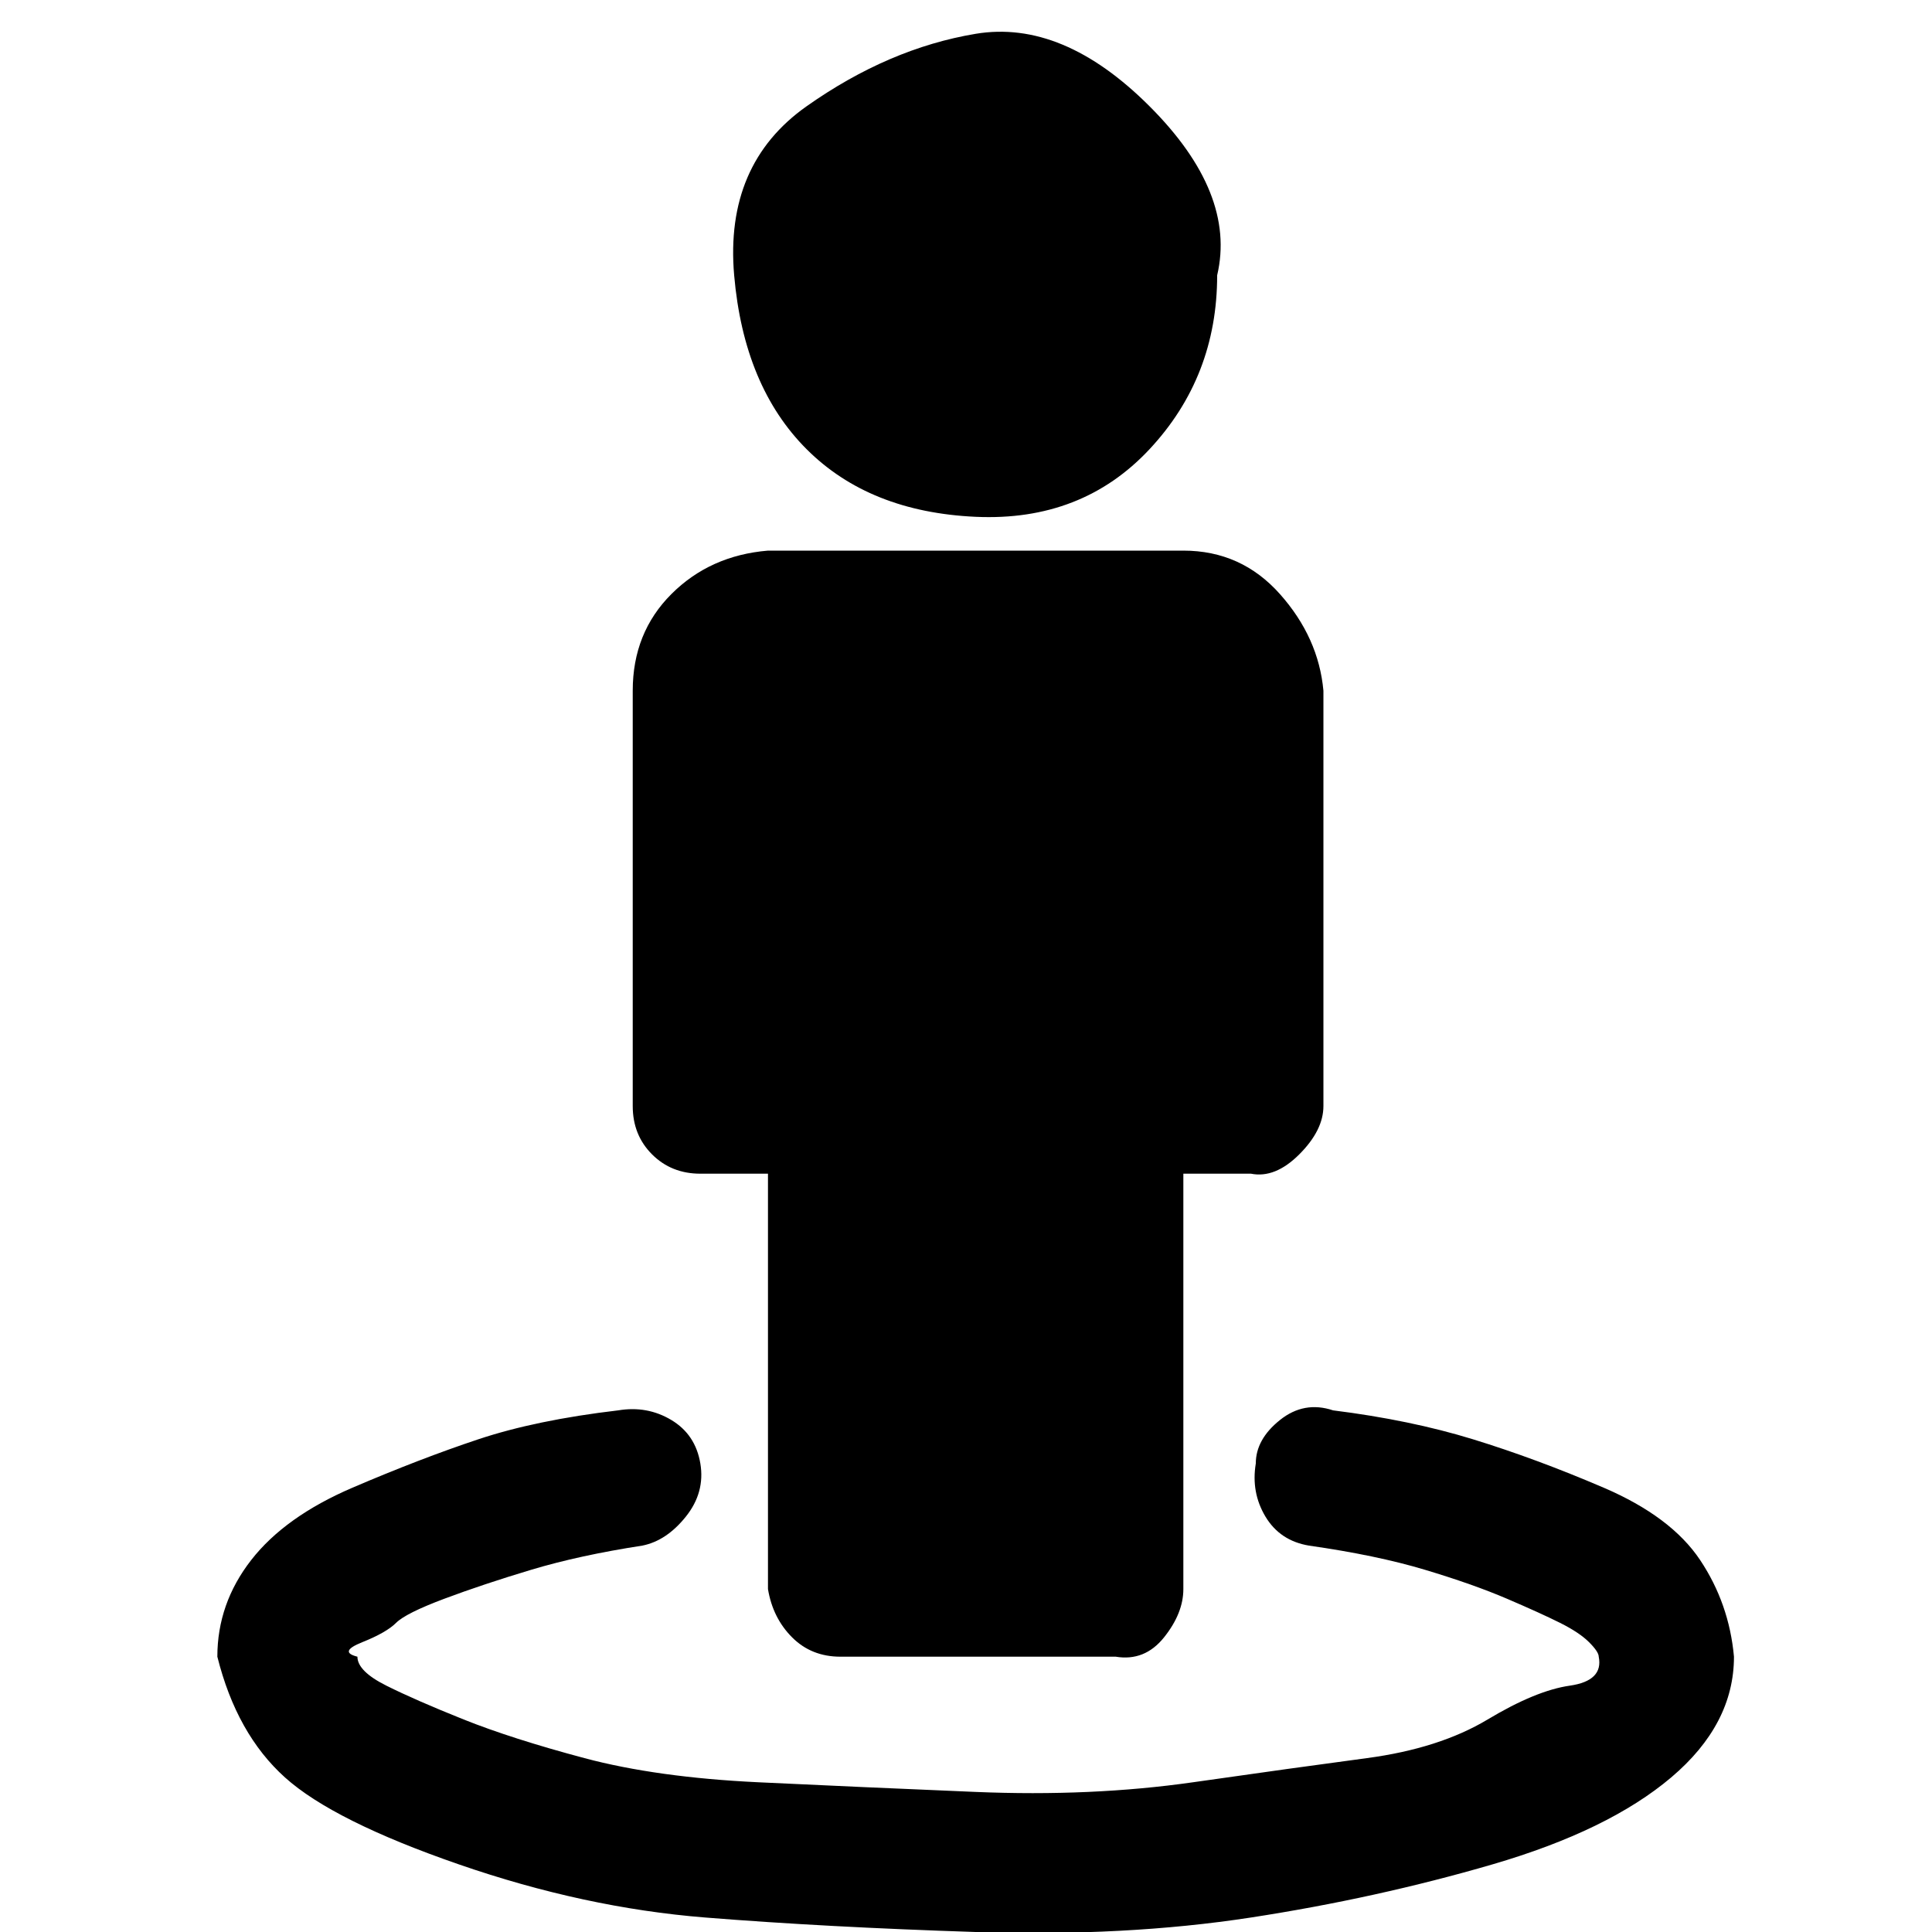 <svg xmlns="http://www.w3.org/2000/svg" width="40" height="40" viewBox="0 0 40 40"><path d="M35.9 34.3q0 1.4-1.3 2.5t-3.7 1.8-5 1.1-5.7.3-5.6-.3-5.1-1.1-3.6-1.8-1.4-2.5q0-1.1.7-2t2.1-1.5 2.6-1 2.9-.6q.6-.1 1.1.2t.6.9q.1.6-.3 1.1t-.9.6q-1.3.2-2.3.5t-1.8.6-1 .5-.7.4-.1.3q0 .3.6.6t1.6.7 2.5.8 3.6.5 4.5.2 4.5-.2 3.6-.5 2.5-.8 1.7-.7.6-.6q0-.1-.2-.3t-.6-.4-1.1-.5-1.7-.6-2.4-.5q-.6-.1-.9-.6t-.2-1.1q0-.5.5-.9t1.1-.2q1.6.2 2.9.6t2.7 1 2 1.5.7 2zm-8.5-20v8.6q0 .5-.5 1t-1 .4h-1.4v8.6q0 .5-.4 1t-1 .4h-5.7q-.6 0-1-.4t-.5-1v-8.6h-1.4q-.6 0-1-.4t-.4-1v-8.6q0-1.2.8-2t2-.9h8.6q1.2 0 2 .9t.9 2zm-2.2-8.6q0 2.1-1.4 3.6t-3.6 1.4-3.5-1.4-1.5-3.6 1.5-3.5T20.2.7t3.6 1.5 1.4 3.5z"/></svg>
